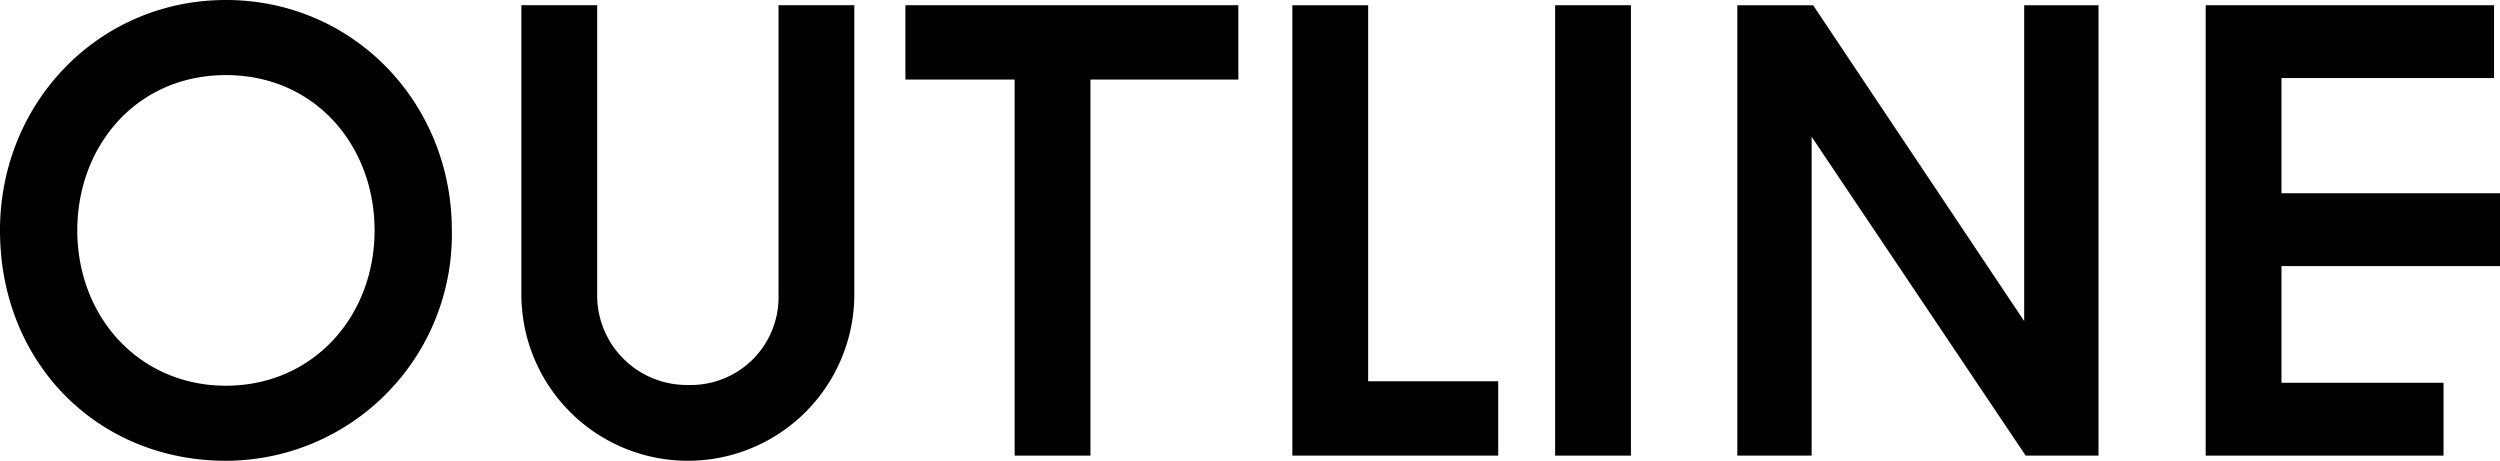 <svg xmlns="http://www.w3.org/2000/svg" width="254.332" height="46.876" viewBox="0 0 254.332 46.876">
  <g id="Group_12" data-name="Group 12" transform="translate(-2381.852 -9737.549)">
    <path id="Path_484" data-name="Path 484" d="M2404.836,9737.549c12.93,0,22.984,10.434,22.984,23.438a23.028,23.028,0,0,1-22.984,23.438c-13.08,0-22.984-9.98-22.984-23.438C2381.852,9747.982,2391.908,9737.549,2404.836,9737.549Zm0,39.24c8.847,0,15.122-7.032,15.122-15.8,0-8.619-6.049-15.8-15.122-15.8s-15.121,7.183-15.121,15.8C2389.715,9769.757,2395.99,9776.789,2404.836,9776.789Z"/>
    <path id="Path_485" data-name="Path 485" d="M2468.764,9767.489a16.935,16.935,0,1,1-33.871,0v-29.411h7.711v29.411a9.117,9.117,0,0,0,9.224,9.224,8.935,8.935,0,0,0,9.225-9.224v-29.411h7.711Z"/>
    <path id="Path_486" data-name="Path 486" d="M2485.075,9783.9v-38.258h-11.114v-7.561h33.872v7.561h-15.046V9783.9Z"/>
    <path id="Path_487" data-name="Path 487" d="M2513.326,9783.9v-45.818h7.712v38.257h13.232v7.562Z"/>
    <path id="Path_488" data-name="Path 488" d="M2540.058,9783.9v-45.818h7.712V9783.9Z"/>
    <path id="Path_489" data-name="Path 489" d="M2587.93,9783.9l-21.776-32.437V9783.9h-7.56v-45.818h7.712l21.471,32.133v-32.133h7.562V9783.9Z"/>
    <path id="Path_490" data-name="Path 490" d="M2606.243,9783.9v-45.818h29.335v7.409h-21.623v11.719h22.229v7.409h-22.229v11.871h16.483v7.41Z"/>
  </g>
</svg>
